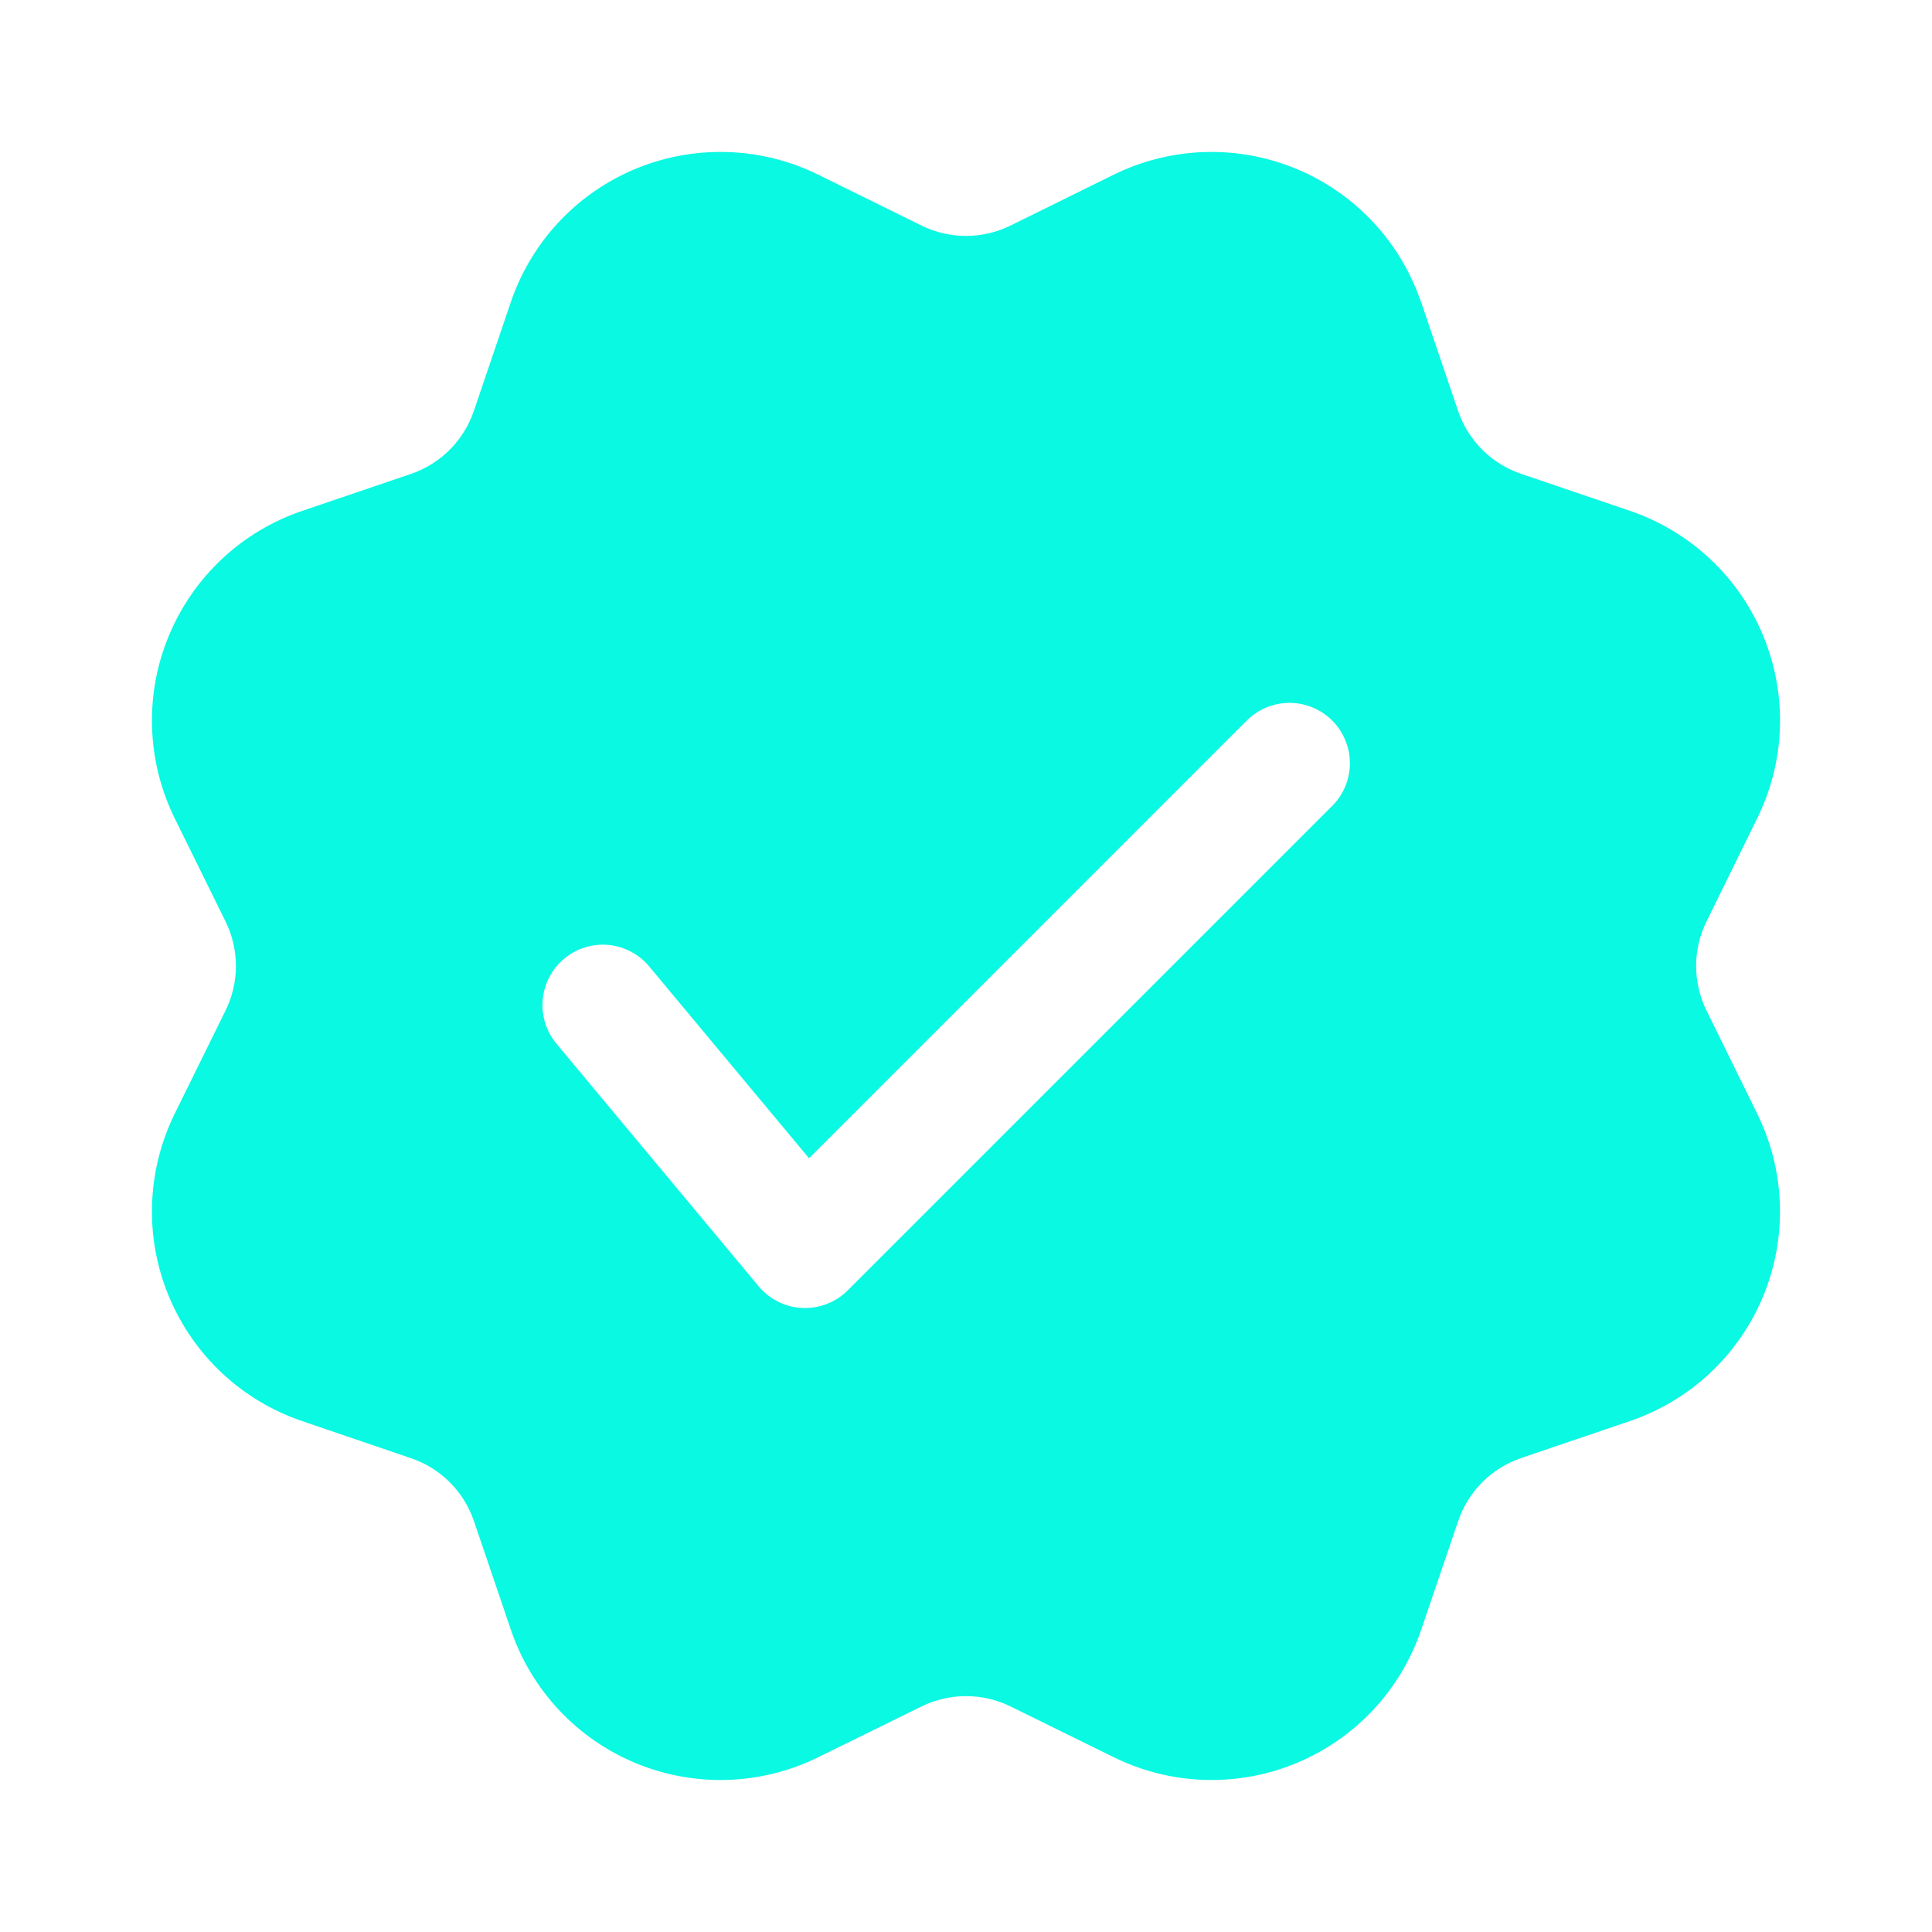 <svg width="34" height="34" viewBox="0 0 34 34" fill="none" xmlns="http://www.w3.org/2000/svg">
<g id="fluent:checkmark-starburst-24-filled">
<path id="Vector" d="M13.934 2.881C14.093 2.935 14.249 3.001 14.4 3.074L16.218 3.97C16.461 4.089 16.729 4.152 17 4.152C17.271 4.152 17.539 4.089 17.782 3.97L19.6 3.074C20.527 2.618 21.597 2.549 22.575 2.882C23.552 3.215 24.358 3.922 24.814 4.849L24.919 5.079L25.009 5.315L25.66 7.232C25.837 7.753 26.247 8.161 26.767 8.338L28.685 8.99C29.209 9.169 29.69 9.457 30.094 9.836C30.499 10.215 30.817 10.676 31.029 11.188C31.241 11.7 31.342 12.252 31.324 12.806C31.306 13.36 31.169 13.903 30.924 14.4L30.031 16.218C29.911 16.461 29.849 16.729 29.849 17C29.849 17.271 29.911 17.539 30.031 17.782L30.924 19.6C31.169 20.097 31.305 20.64 31.323 21.194C31.341 21.748 31.241 22.299 31.029 22.811C30.817 23.323 30.498 23.784 30.094 24.163C29.69 24.541 29.209 24.83 28.685 25.008L26.767 25.66C26.51 25.748 26.277 25.893 26.085 26.085C25.894 26.277 25.749 26.51 25.662 26.767L25.009 28.685C24.83 29.209 24.542 29.69 24.163 30.094C23.784 30.498 23.323 30.817 22.811 31.029C22.299 31.241 21.748 31.341 21.194 31.323C20.64 31.305 20.097 31.169 19.6 30.924L17.782 30.03C17.539 29.911 17.271 29.849 17 29.849C16.729 29.849 16.461 29.911 16.218 30.03L14.4 30.924C13.903 31.169 13.36 31.305 12.806 31.323C12.252 31.341 11.701 31.241 11.189 31.029C10.677 30.817 10.216 30.498 9.838 30.094C9.459 29.69 9.17 29.209 8.992 28.685L8.34 26.767C8.252 26.51 8.107 26.277 7.915 26.085C7.723 25.893 7.489 25.748 7.232 25.662L5.315 25.008C4.791 24.83 4.31 24.542 3.906 24.163C3.502 23.784 3.183 23.323 2.971 22.811C2.758 22.299 2.658 21.748 2.676 21.194C2.694 20.64 2.83 20.097 3.074 19.6L3.97 17.782C4.089 17.539 4.152 17.271 4.152 17C4.152 16.729 4.089 16.461 3.97 16.218L3.074 14.4C2.83 13.903 2.694 13.36 2.676 12.806C2.658 12.252 2.758 11.701 2.971 11.189C3.183 10.677 3.502 10.216 3.906 9.837C4.31 9.458 4.791 9.17 5.315 8.992L7.232 8.34C7.489 8.252 7.723 8.107 7.914 7.915C8.106 7.723 8.251 7.489 8.339 7.232L8.99 5.315C9.155 4.831 9.414 4.384 9.751 3.999C10.089 3.614 10.499 3.3 10.958 3.074C11.417 2.848 11.916 2.715 12.427 2.682C12.938 2.649 13.45 2.717 13.934 2.881ZM21.915 12.706L14.238 20.384L11.441 17.027C11.353 16.916 11.244 16.824 11.119 16.756C10.995 16.688 10.859 16.645 10.718 16.63C10.577 16.616 10.434 16.63 10.299 16.671C10.163 16.712 10.037 16.78 9.929 16.871C9.82 16.962 9.73 17.073 9.665 17.199C9.6 17.325 9.561 17.463 9.55 17.604C9.538 17.745 9.556 17.887 9.6 18.022C9.645 18.156 9.716 18.28 9.809 18.387L13.351 22.637C13.445 22.75 13.562 22.843 13.694 22.908C13.826 22.974 13.971 23.012 14.118 23.018C14.266 23.025 14.413 23.001 14.55 22.948C14.688 22.895 14.813 22.813 14.918 22.709L23.418 14.209C23.522 14.112 23.606 13.995 23.664 13.864C23.722 13.734 23.753 13.593 23.756 13.451C23.758 13.308 23.732 13.166 23.678 13.034C23.625 12.902 23.546 12.781 23.445 12.681C23.344 12.58 23.224 12.5 23.091 12.447C22.959 12.393 22.817 12.367 22.674 12.37C22.532 12.372 22.391 12.403 22.261 12.461C22.131 12.519 22.013 12.603 21.916 12.707L21.915 12.706Z" fill="#09F9E3"/>
</g>
</svg>
